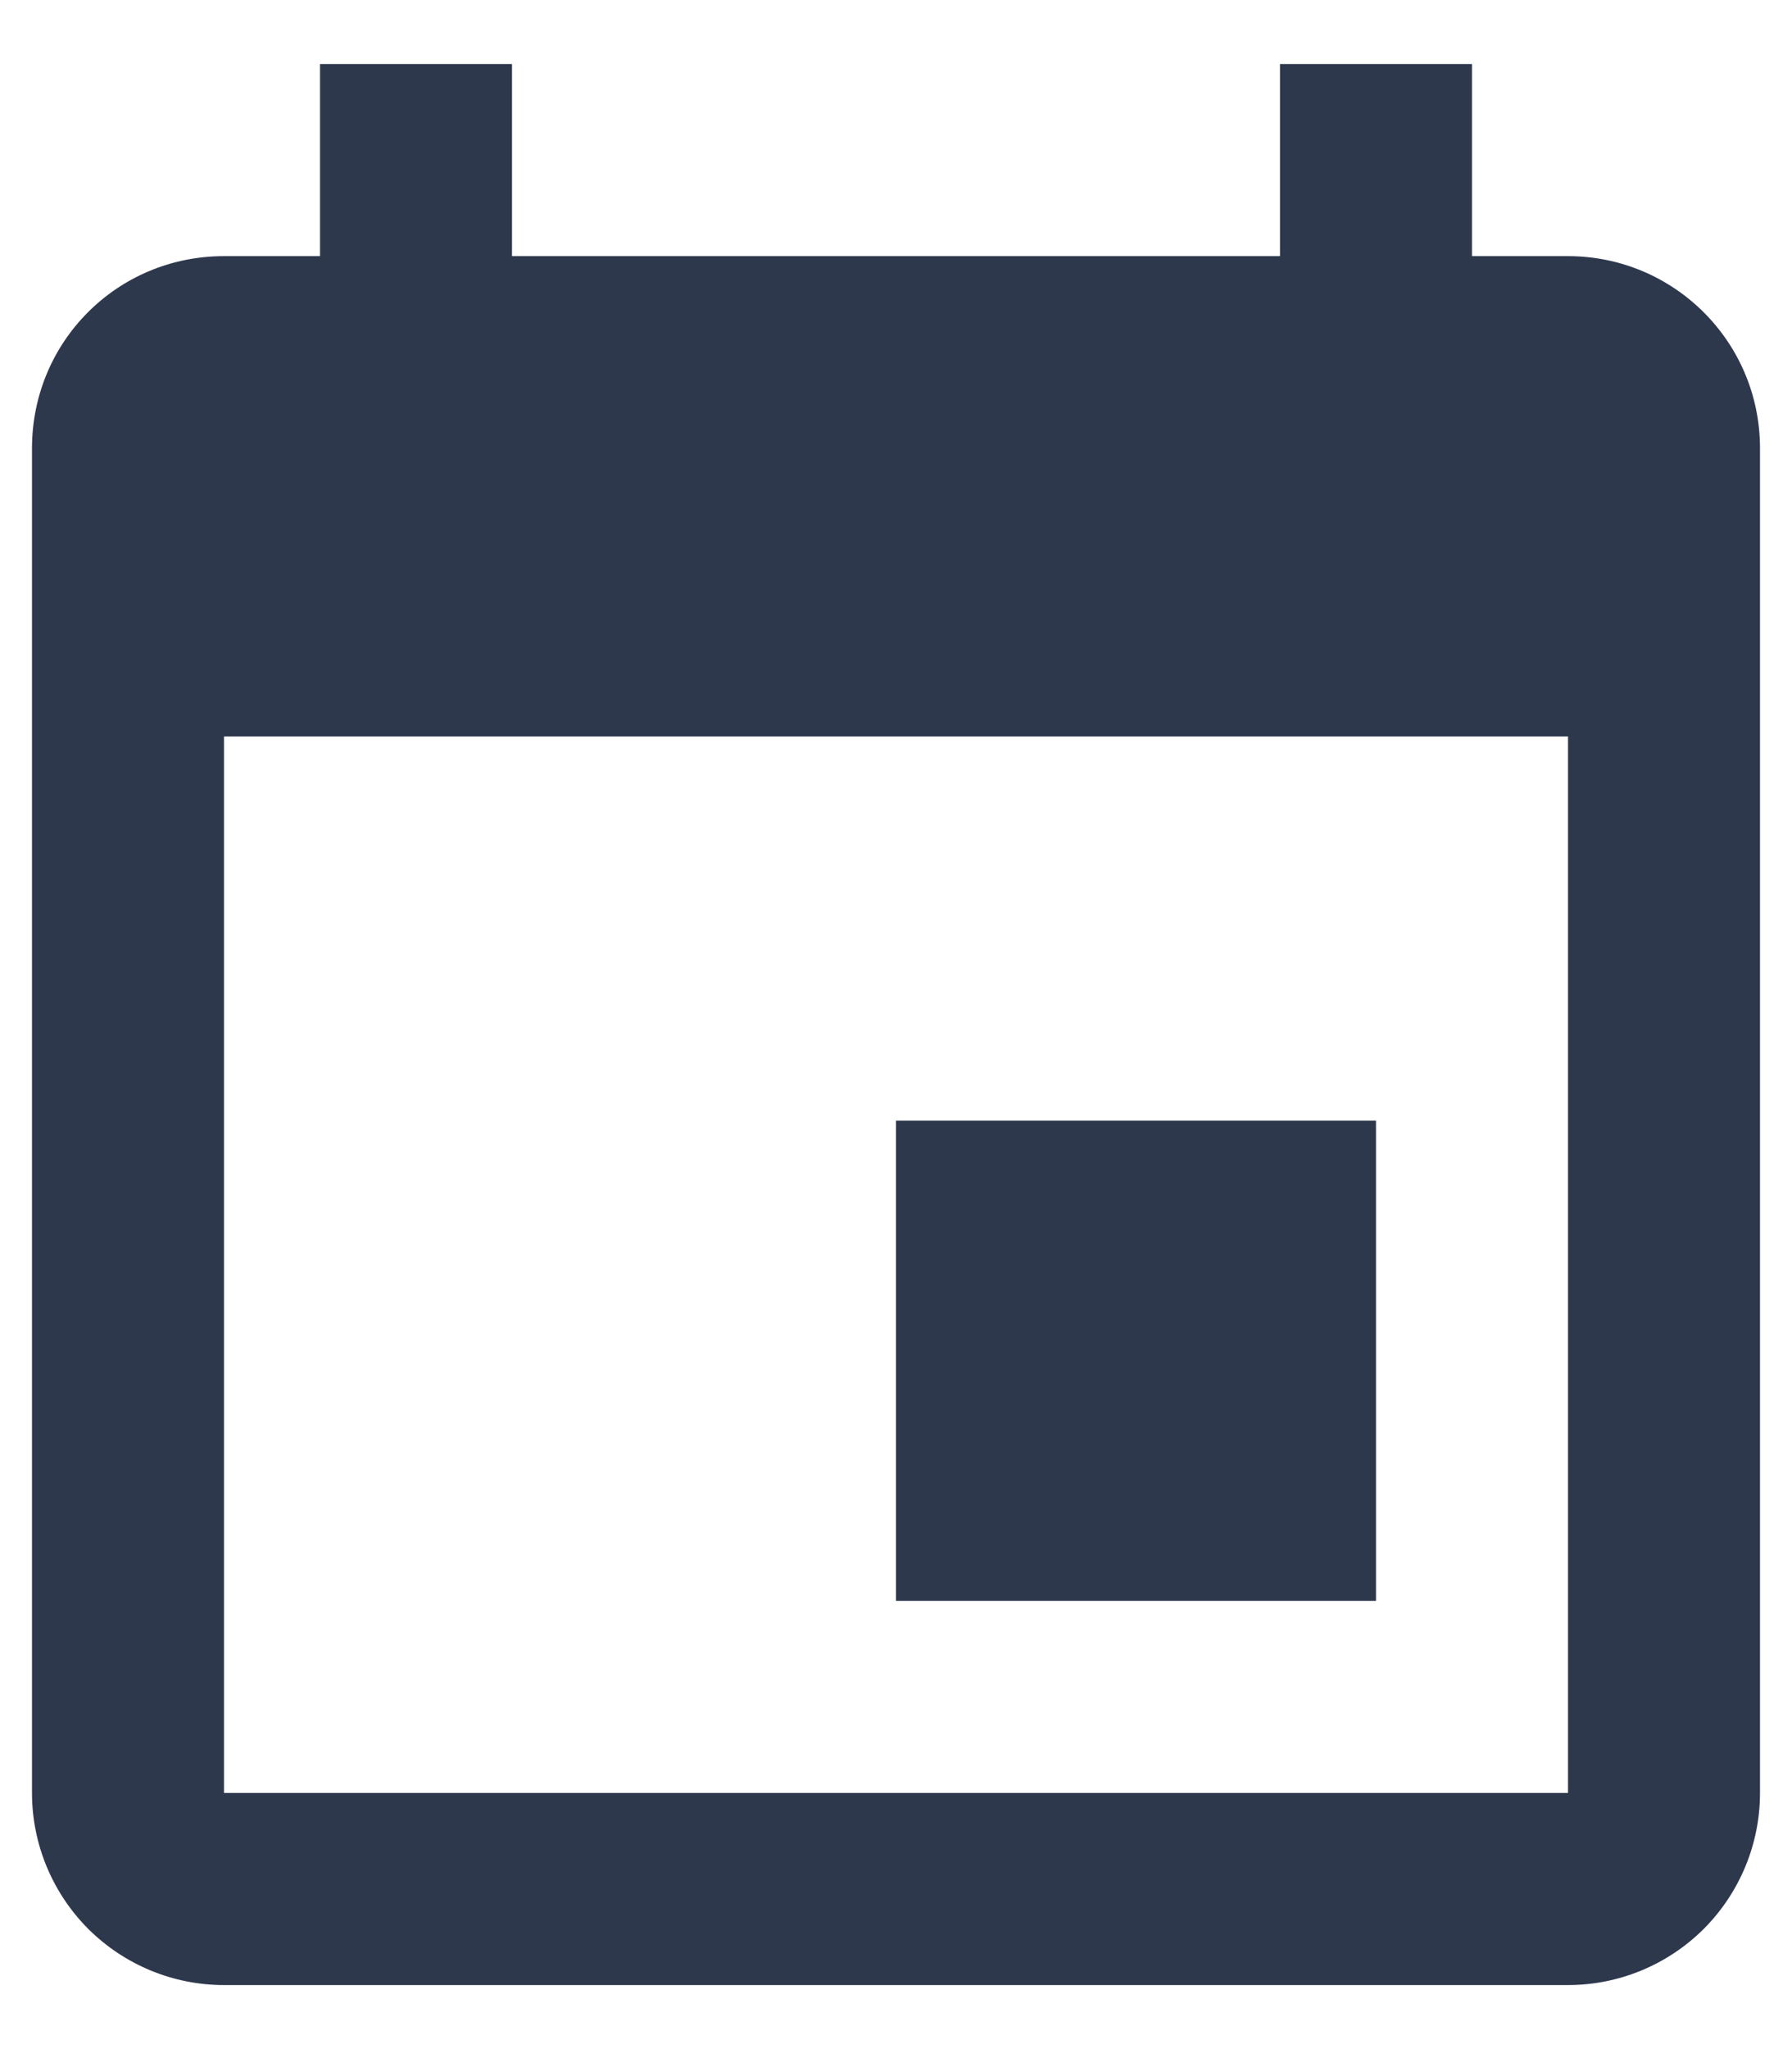 <svg width="14" height="16" viewBox="0 0 14 16" fill="none" xmlns="http://www.w3.org/2000/svg">
<path d="M12.25 14H1.75V5.75H12.25V14ZM10 0.5V2H4V0.5H2.5V2H1.75C0.917 2 0.25 2.667 0.25 3.5V14C0.25 14.398 0.408 14.779 0.689 15.061C0.971 15.342 1.352 15.5 1.75 15.5H12.25C12.648 15.5 13.029 15.342 13.311 15.061C13.592 14.779 13.75 14.398 13.75 14V3.5C13.75 2.667 13.075 2 12.25 2H11.5V0.5H10ZM10.75 8.75H7V12.5H10.75V8.75Z" fill="#2E384D"/>
</svg>
